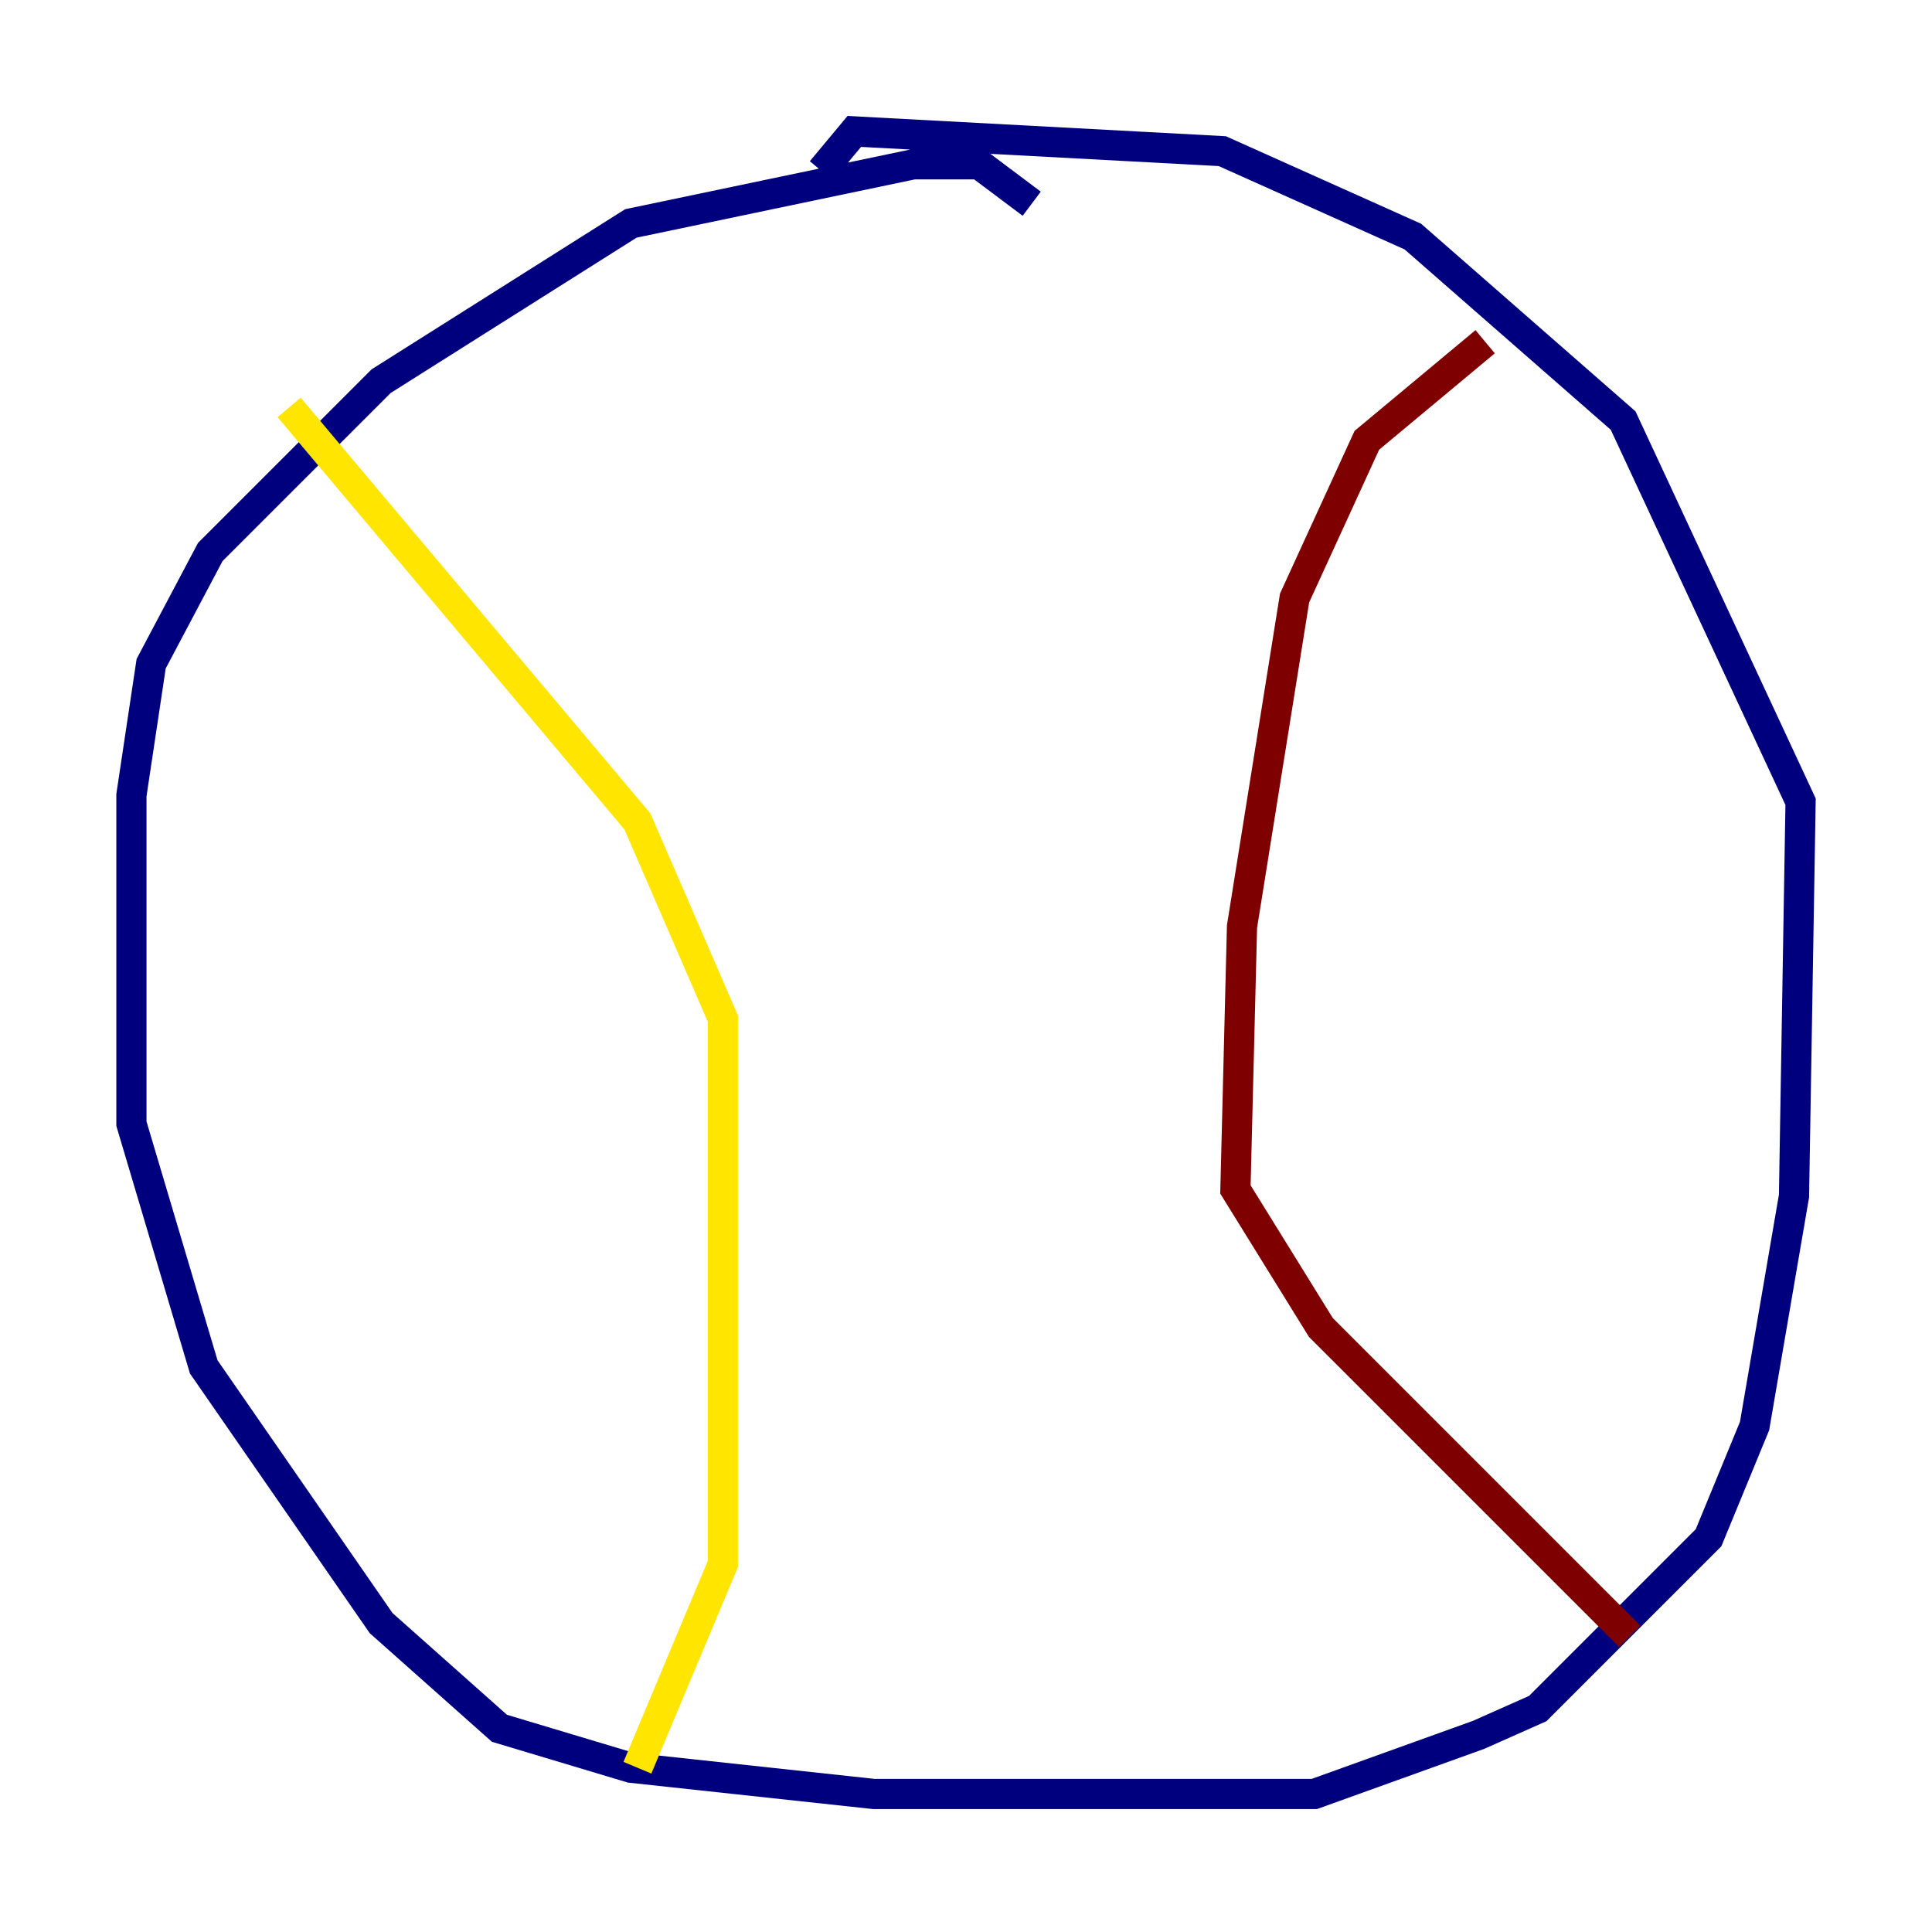 <?xml version="1.0" encoding="utf-8" ?>
<svg baseProfile="tiny" height="128" version="1.2" viewBox="0,0,128,128" width="128" xmlns="http://www.w3.org/2000/svg" xmlns:ev="http://www.w3.org/2001/xml-events" xmlns:xlink="http://www.w3.org/1999/xlink"><defs /><polyline fill="none" points="68.354,13.497 64.871,10.884 60.517,10.884 41.796,14.803 25.252,25.252 13.932,36.571 10.014,43.973 8.707,52.68 8.707,74.449 13.497,90.558 25.252,107.537 33.088,114.503 41.796,117.116 57.905,118.857 87.075,118.857 97.959,114.939 101.878,113.197 113.197,101.878 116.245,94.476 118.857,79.238 119.293,53.116 107.537,27.864 93.605,15.674 80.98,10.014 56.599,8.707 54.422,11.32" stroke="#00007f" stroke-width="2" /><polyline fill="none" points="30.041,31.347 30.041,31.347" stroke="#00d4ff" stroke-width="2" /><polyline fill="none" points="19.157,26.993 42.231,54.422 47.891,67.483 47.891,103.619 42.231,117.116" stroke="#ffe500" stroke-width="2" /><polyline fill="none" points="98.395,22.64 90.558,29.17 85.769,39.619 82.286,61.388 81.85,78.803 87.51,87.946 107.973,108.408" stroke="#7f0000" stroke-width="2" /></svg>